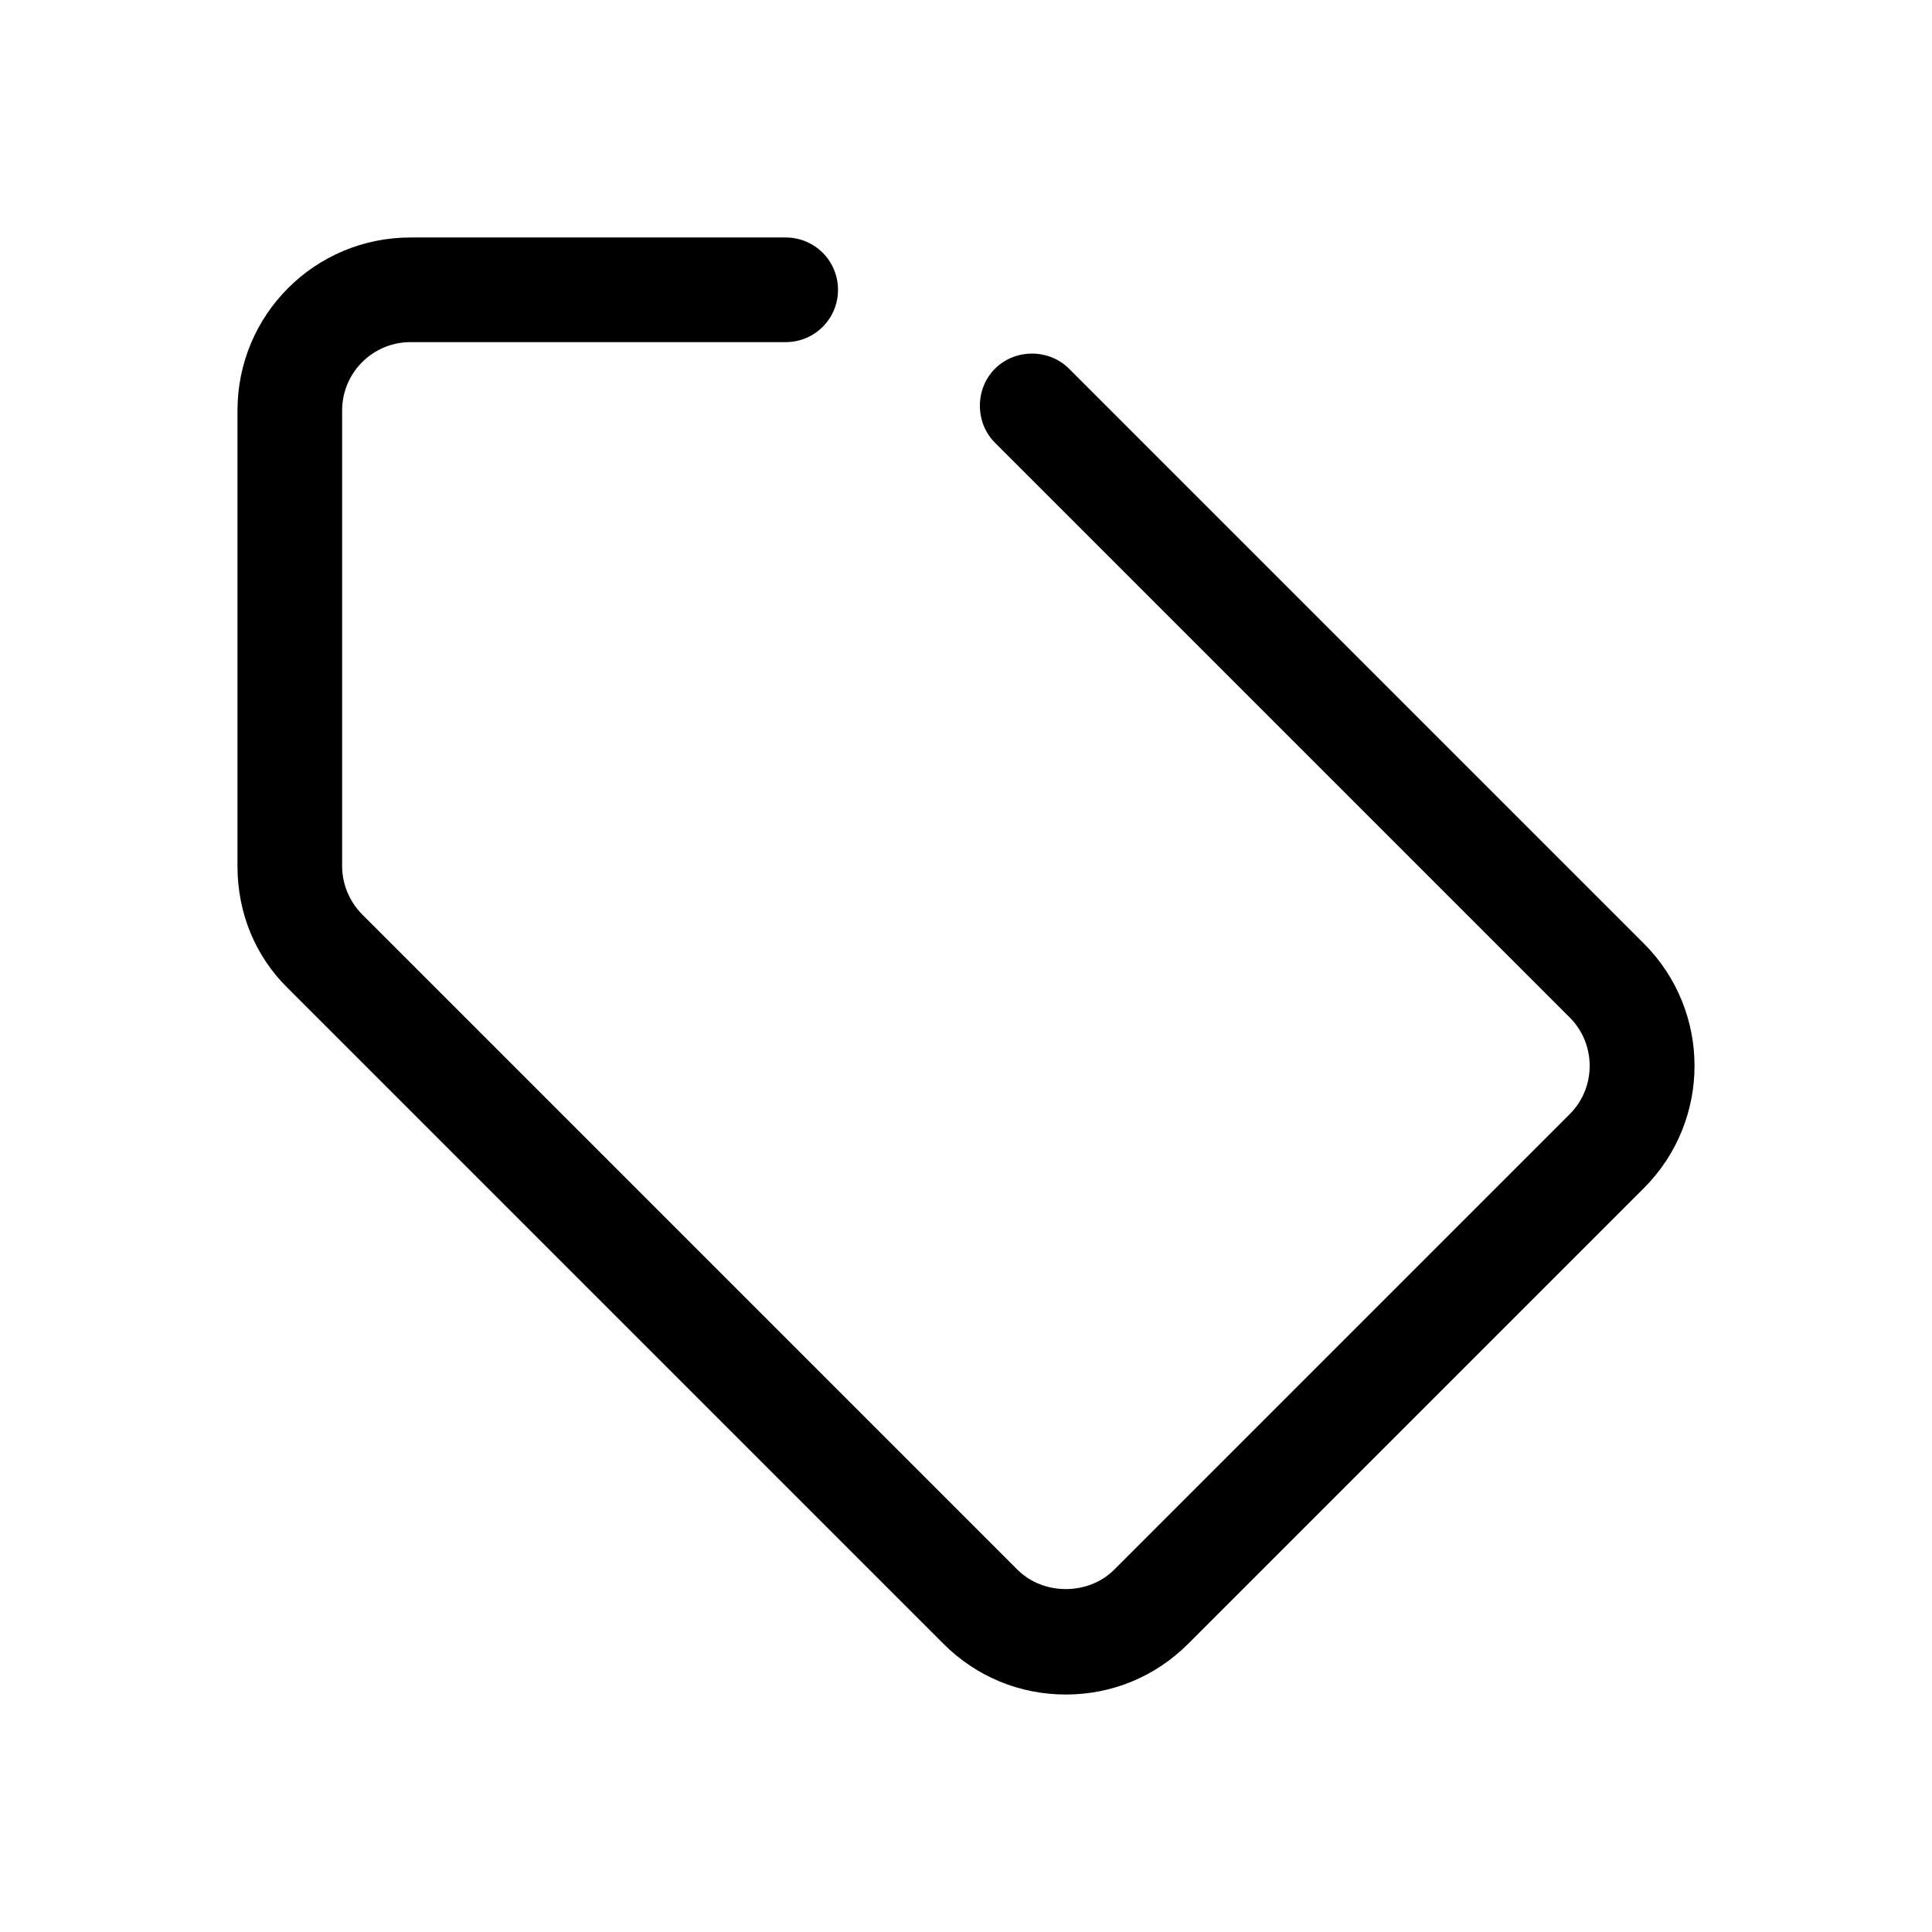 <?xml version="1.0" encoding="UTF-8"?>
<svg id="FL" xmlns="http://www.w3.org/2000/svg" viewBox="0 0 24 24">
  <path d="M13.24,21.05c-.57,0-1.11-.22-1.52-.63L3.58,12.28c-.41-.4-.63-.94-.63-1.52v-5.66c0-1.19.96-2.15,2.15-2.15h4.66c.36,0,.65.29.65.65s-.29.65-.65.65h-4.66c-.47,0-.85.38-.85.85v5.66c0,.22.09.44.25.6l8.14,8.14c.32.32.88.32,1.2,0l5.66-5.66c.33-.33.33-.87,0-1.2l-7.14-7.14c-.25-.25-.25-.67,0-.92s.67-.25.92,0l7.14,7.14c.84.84.84,2.2,0,3.04l-5.66,5.66c-.41.41-.95.63-1.52.63Z"/>
</svg>